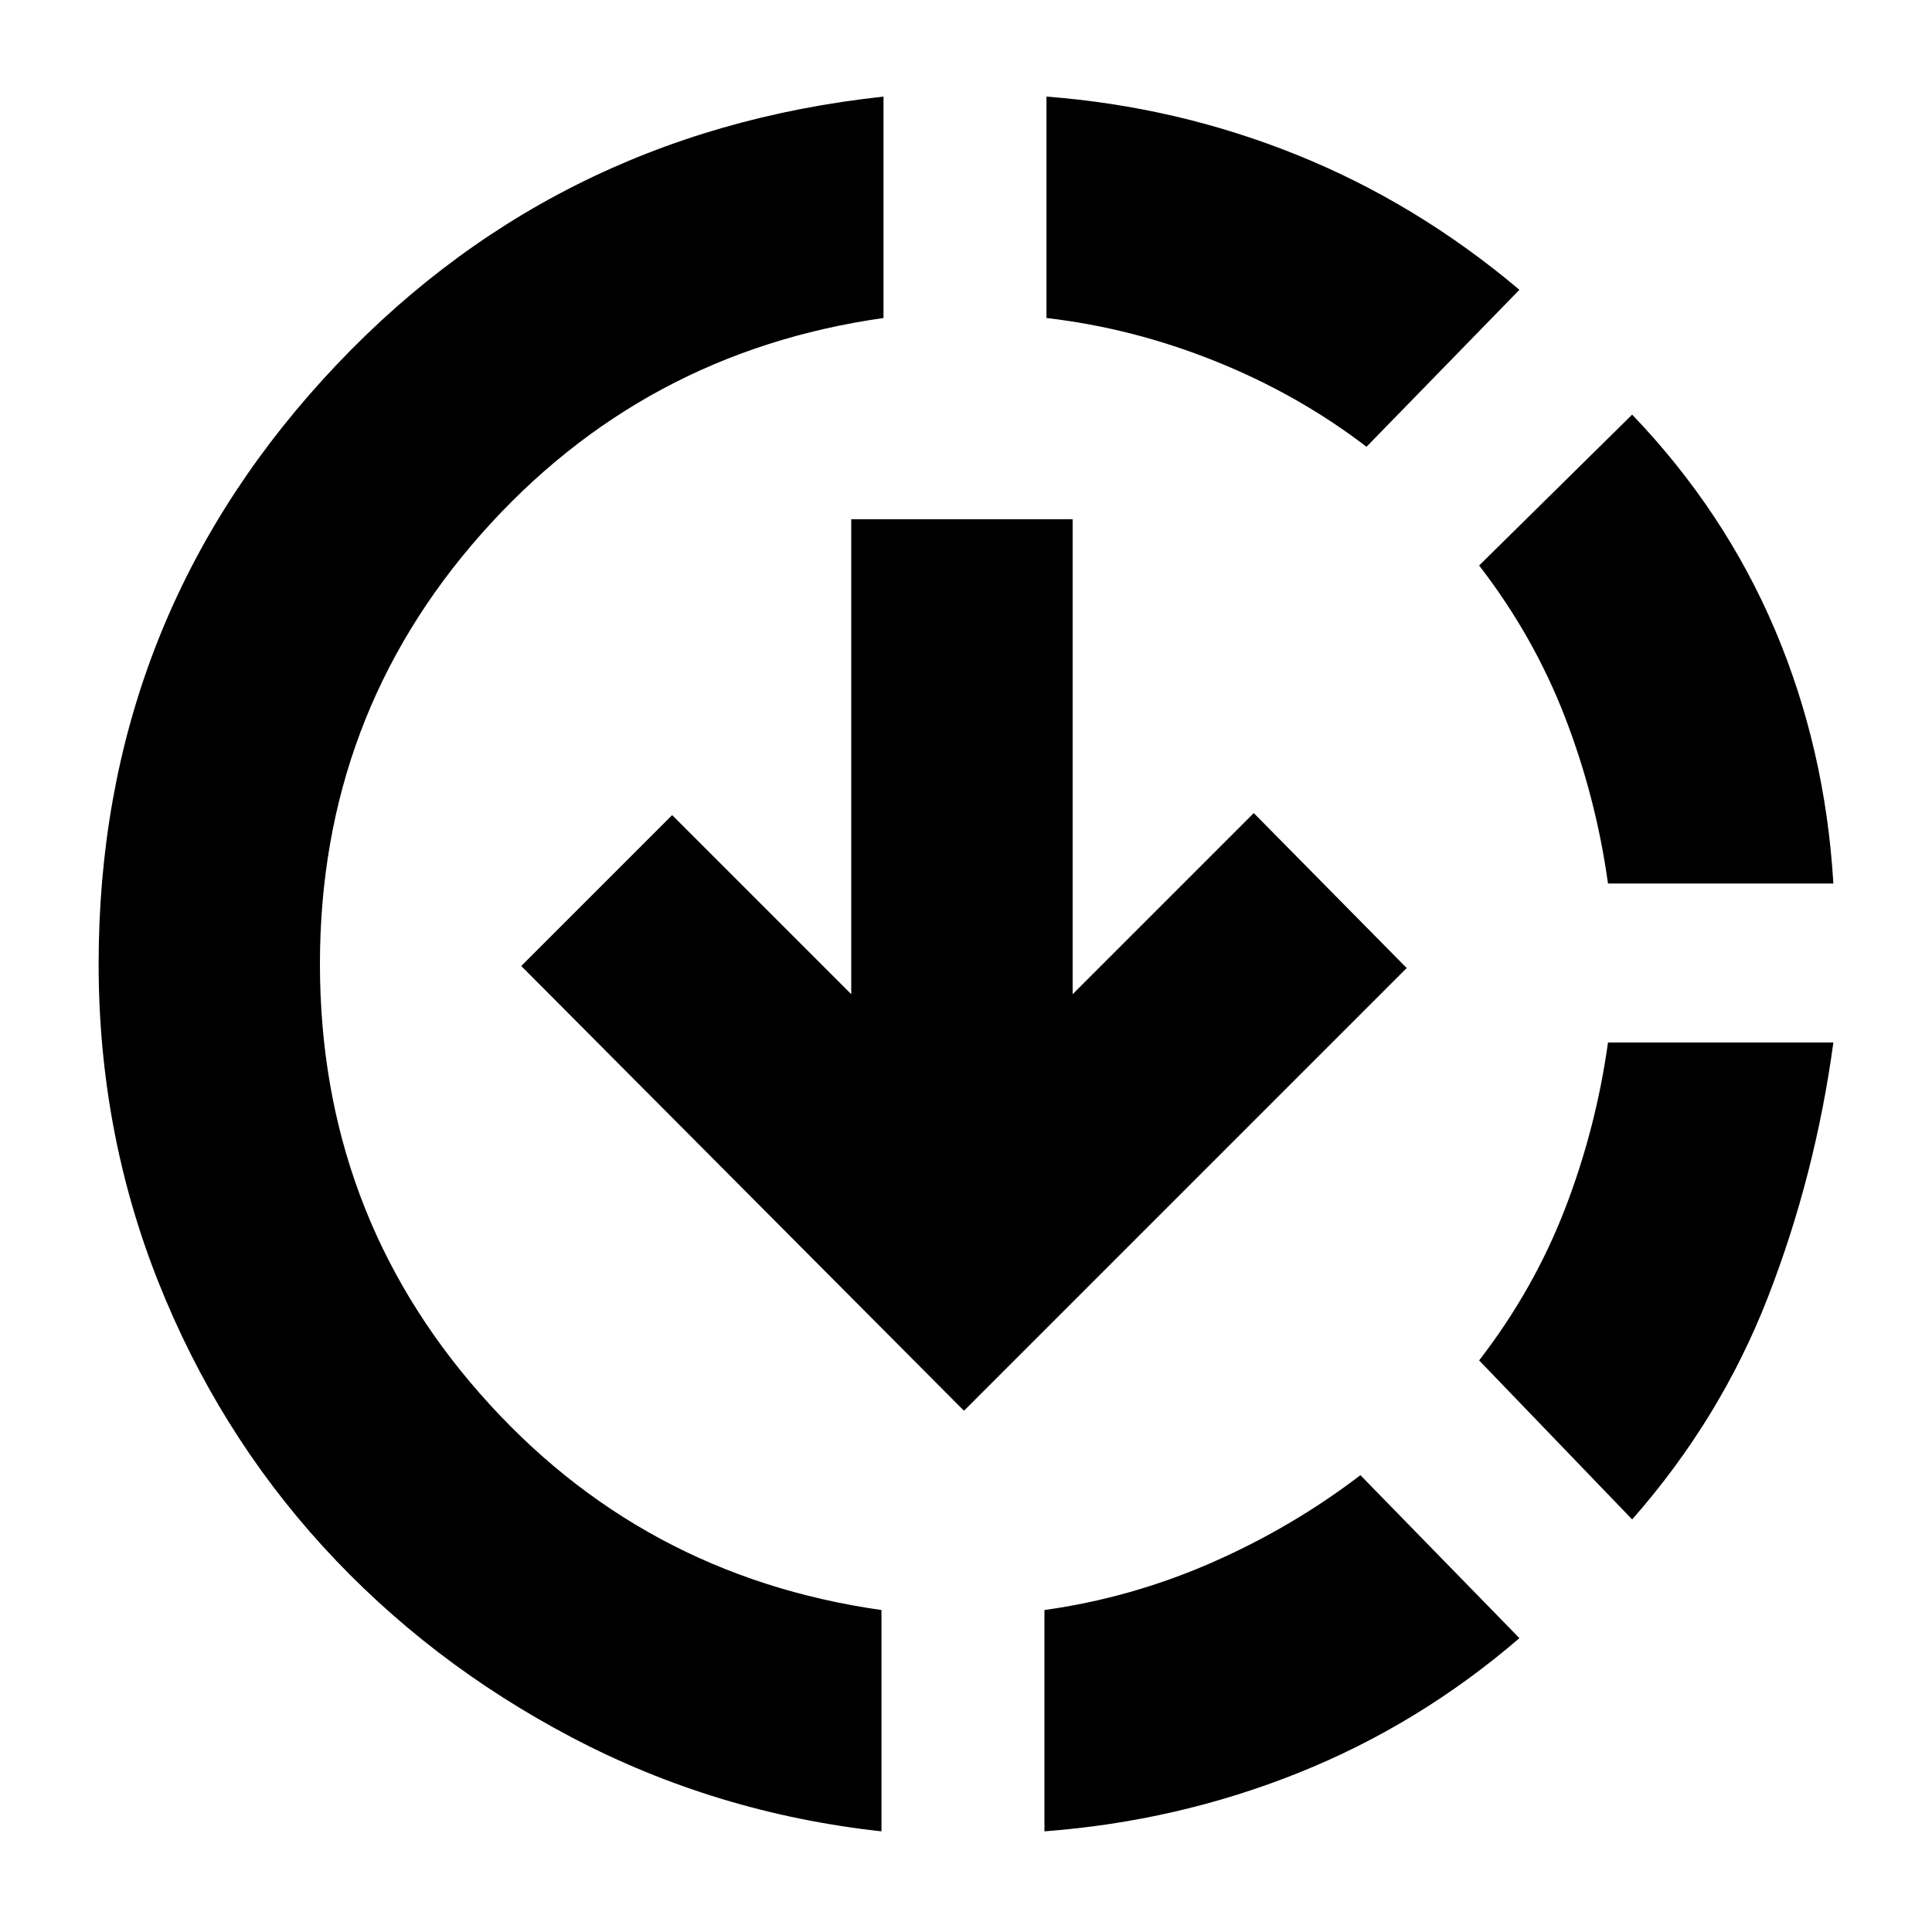 <svg xmlns="http://www.w3.org/2000/svg" height="20" width="20"><path d="M14.083 15.271 15.729 16.958Q14.688 17.854 13.438 18.354Q12.188 18.854 10.812 18.958V16.667Q11.708 16.542 12.542 16.177Q13.375 15.812 14.083 15.271ZM18.979 10.792Q18.792 12.167 18.302 13.427Q17.812 14.688 16.896 15.729L15.312 14.083Q15.875 13.354 16.198 12.521Q16.521 11.688 16.646 10.792ZM16.896 4.292Q17.854 5.292 18.375 6.521Q18.896 7.75 18.979 9.146H16.646Q16.521 8.25 16.198 7.417Q15.875 6.583 15.312 5.854ZM9.146 1V3.292Q6.646 3.646 4.979 5.531Q3.312 7.417 3.312 9.979Q3.312 12.542 4.969 14.427Q6.625 16.312 9.125 16.667V18.958Q7.417 18.771 5.927 17.99Q4.438 17.208 3.344 16.01Q2.25 14.812 1.635 13.26Q1.021 11.708 1.021 9.979Q1.021 6.479 3.344 3.927Q5.667 1.375 9.146 1ZM10.833 1Q12.188 1.104 13.427 1.604Q14.667 2.104 15.729 3L14.146 4.625Q13.438 4.083 12.583 3.74Q11.729 3.396 10.833 3.292ZM9.979 14.604 5.396 10 6.958 8.438 8.812 10.292V5.375H11.104V10.292L12.979 8.417L14.562 10.021Z"/></svg>